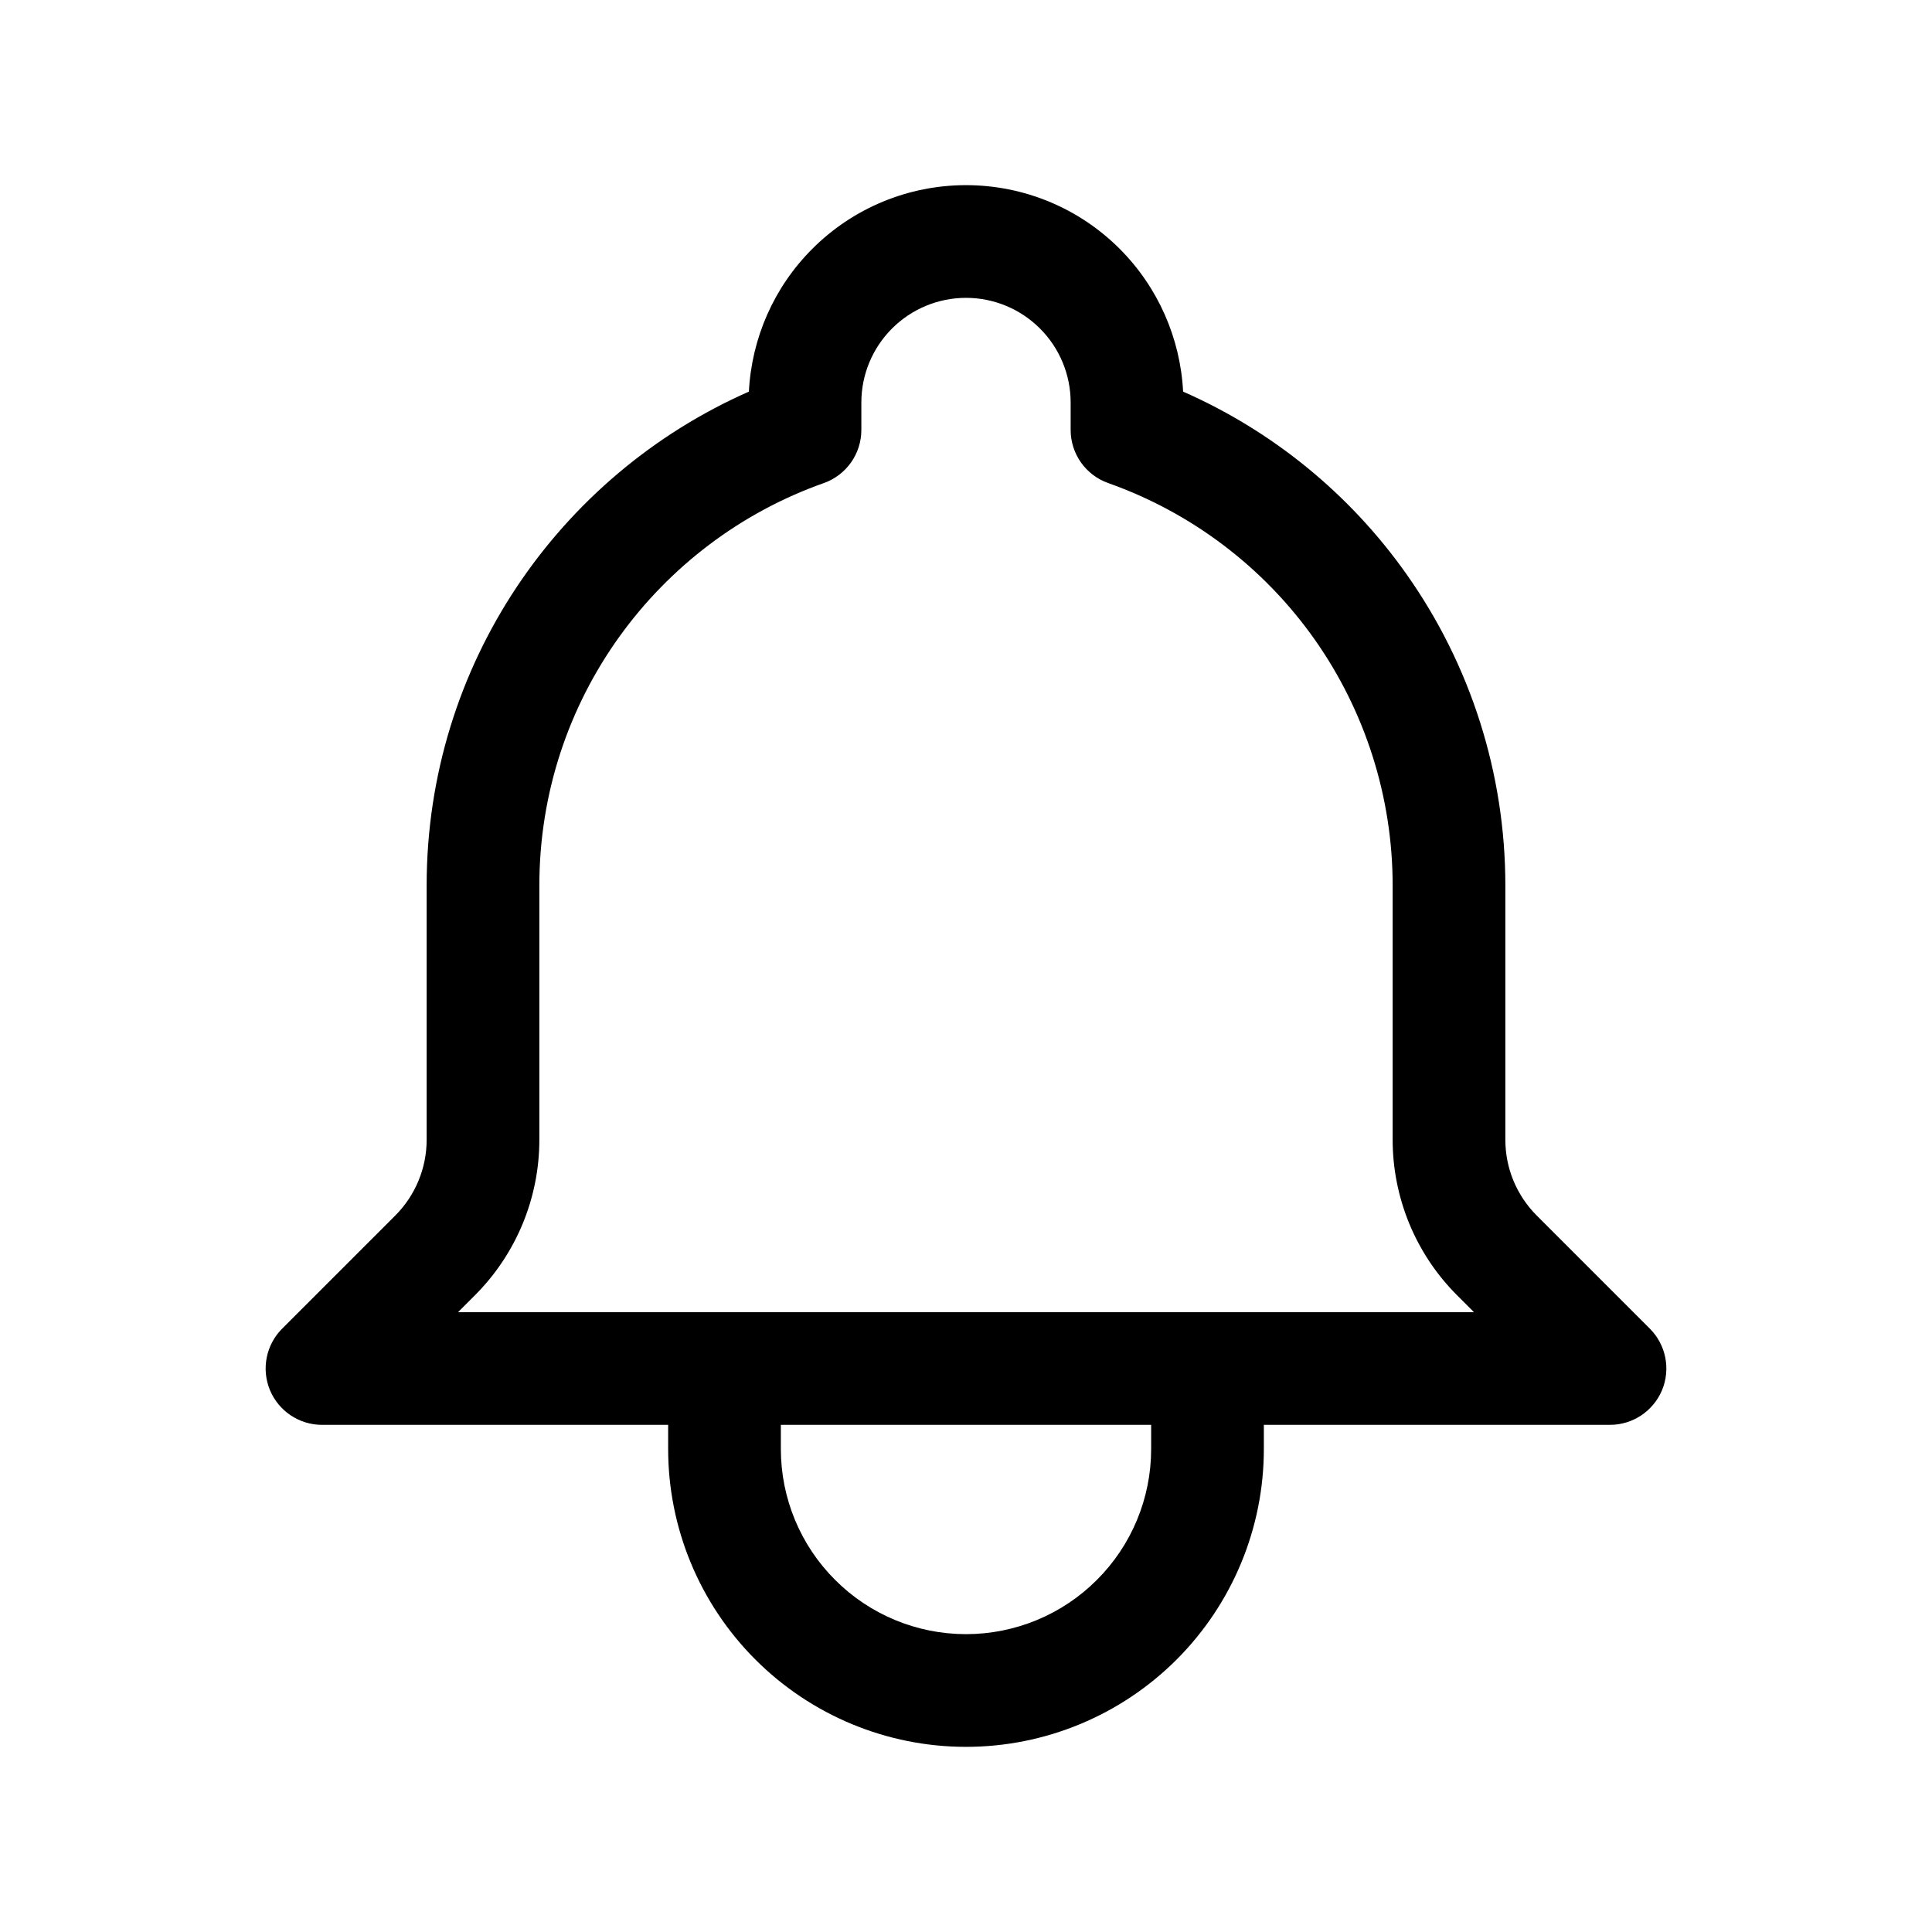 <svg width="24" height="24" viewBox="0 0 24 24" xmlns="http://www.w3.org/2000/svg"><path fill-rule="evenodd" clip-rule="evenodd" d="M10.091 3.091C10.597 2.584 11.284 2.3 12 2.3C12.716 2.3 13.403 2.584 13.909 3.091C14.383 3.565 14.663 4.198 14.697 4.865C15.807 5.353 16.767 6.135 17.471 7.131C18.271 8.262 18.7 9.614 18.7 11C18.7 11 18.7 11 18.7 11V14.158C18.7 14.333 18.734 14.506 18.801 14.668C18.868 14.829 18.966 14.976 19.09 15.1C19.09 15.1 19.09 15.1 19.09 15.1L20.495 16.505C20.695 16.705 20.755 17.006 20.647 17.268C20.538 17.529 20.283 17.7 20 17.7H15.7V18C15.7 18.981 15.31 19.922 14.616 20.616C13.922 21.31 12.981 21.7 12 21.7C11.019 21.7 10.078 21.31 9.384 20.616C8.69 19.922 8.3 18.981 8.3 18V17.7H4C3.717 17.7 3.462 17.529 3.353 17.268C3.245 17.006 3.305 16.705 3.505 16.505L4.91 15.1C5.16 14.85 5.3 14.511 5.3 14.159V11C5.3 8.258 6.947 5.902 9.303 4.865C9.337 4.198 9.616 3.565 10.091 3.091ZM9.7 17.7V18C9.7 18.61 9.942 19.195 10.374 19.626C10.805 20.058 11.39 20.3 12 20.3C12.61 20.3 13.195 20.058 13.626 19.626C14.058 19.195 14.3 18.61 14.3 18V17.7H9.7ZM12 3.7C11.655 3.7 11.325 3.837 11.081 4.081C10.837 4.325 10.7 4.655 10.7 5V5.341C10.7 5.638 10.513 5.902 10.233 6.001C8.174 6.729 6.7 8.694 6.7 11V14.159C6.7 14.883 6.412 15.578 5.9 16.09L5.69 16.3H18.31L18.1 16.09C17.846 15.836 17.645 15.535 17.508 15.204C17.371 14.872 17.3 14.517 17.3 14.158C17.3 14.158 17.3 14.158 17.3 14.158V11C17.3 9.904 16.96 8.834 16.328 7.939C15.695 7.044 14.8 6.367 13.767 6.001C13.487 5.902 13.3 5.638 13.3 5.341V5C13.3 4.655 13.163 4.325 12.919 4.081C12.675 3.837 12.345 3.7 12 3.7Z"/></svg>